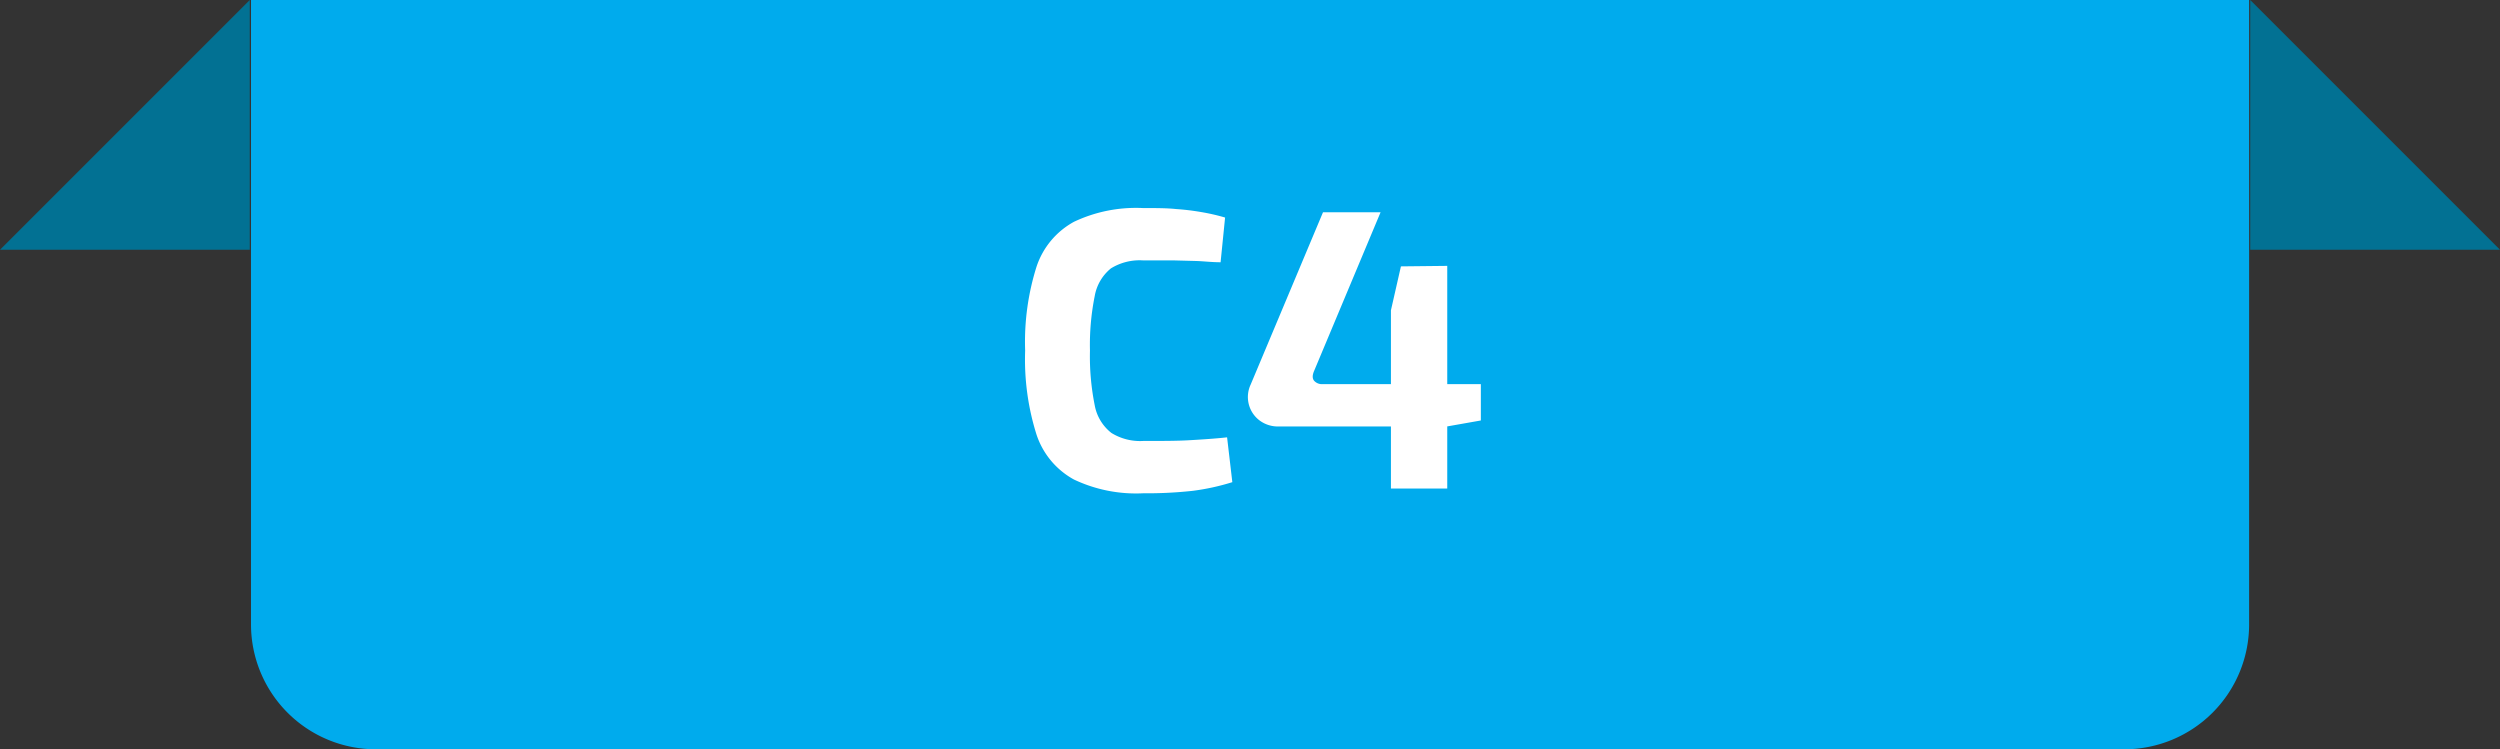 <svg xmlns="http://www.w3.org/2000/svg" viewBox="0 0 200.19 60"><rect x="0" y="0" width="200.19" height="60" fill="#333333" stroke="none"/><defs><style>.cls-1{fill:#00abed;}.cls-2{fill:#027193;}.cls-3{fill:#fff;}</style></defs><g id="Layer_2" data-name="Layer 2"><g id="Layer_1-2" data-name="Layer 1"><path class="cls-1" d="M20.1,0h160a0,0,0,0,1,0,0V50a10,10,0,0,1-10,10H30.1a10,10,0,0,1-10-10V0A0,0,0,0,1,20.1,0Z"/><polygon class="cls-2" points="200.19 20 180.19 20 180.19 0 200.19 20"/><polygon class="cls-2" points="20 0 20 20 0 20 20 0"/><path class="cls-3" d="M91.51,16.66c1,0,1.93,0,2.67.08a19.2,19.2,0,0,1,2,.24,16.42,16.42,0,0,1,1.92.44L97.74,21c-.7,0-1.34-.08-1.93-.1l-1.89-.05H91.51a4.37,4.37,0,0,0-2.55.64,3.66,3.66,0,0,0-1.3,2.22,19.85,19.85,0,0,0-.38,4.37,19.85,19.85,0,0,0,.38,4.37A3.63,3.63,0,0,0,89,34.67a4.37,4.37,0,0,0,2.55.64c1.47,0,2.7,0,3.71-.06s2-.12,3-.23l.42,3.59a18.5,18.5,0,0,1-3.14.69,33.41,33.41,0,0,1-4,.2A11.59,11.59,0,0,1,86,38.4a6.38,6.38,0,0,1-3-3.6,20,20,0,0,1-.91-6.72A20,20,0,0,1,83,21.36a6.38,6.38,0,0,1,3-3.6A11.59,11.59,0,0,1,91.51,16.66Z"/><path class="cls-3" d="M110.55,17l-5.32,12.7c-.15.35-.15.61,0,.79a.84.84,0,0,0,.68.27h12.67v2.91l-2.72.48H102.39a2.45,2.45,0,0,1-1.54-.49,2.35,2.35,0,0,1-.7-2.87L105.94,17Zm5.34,4.29V39.12h-4.51V24.85l.8-3.52Z"/></g></g></svg>